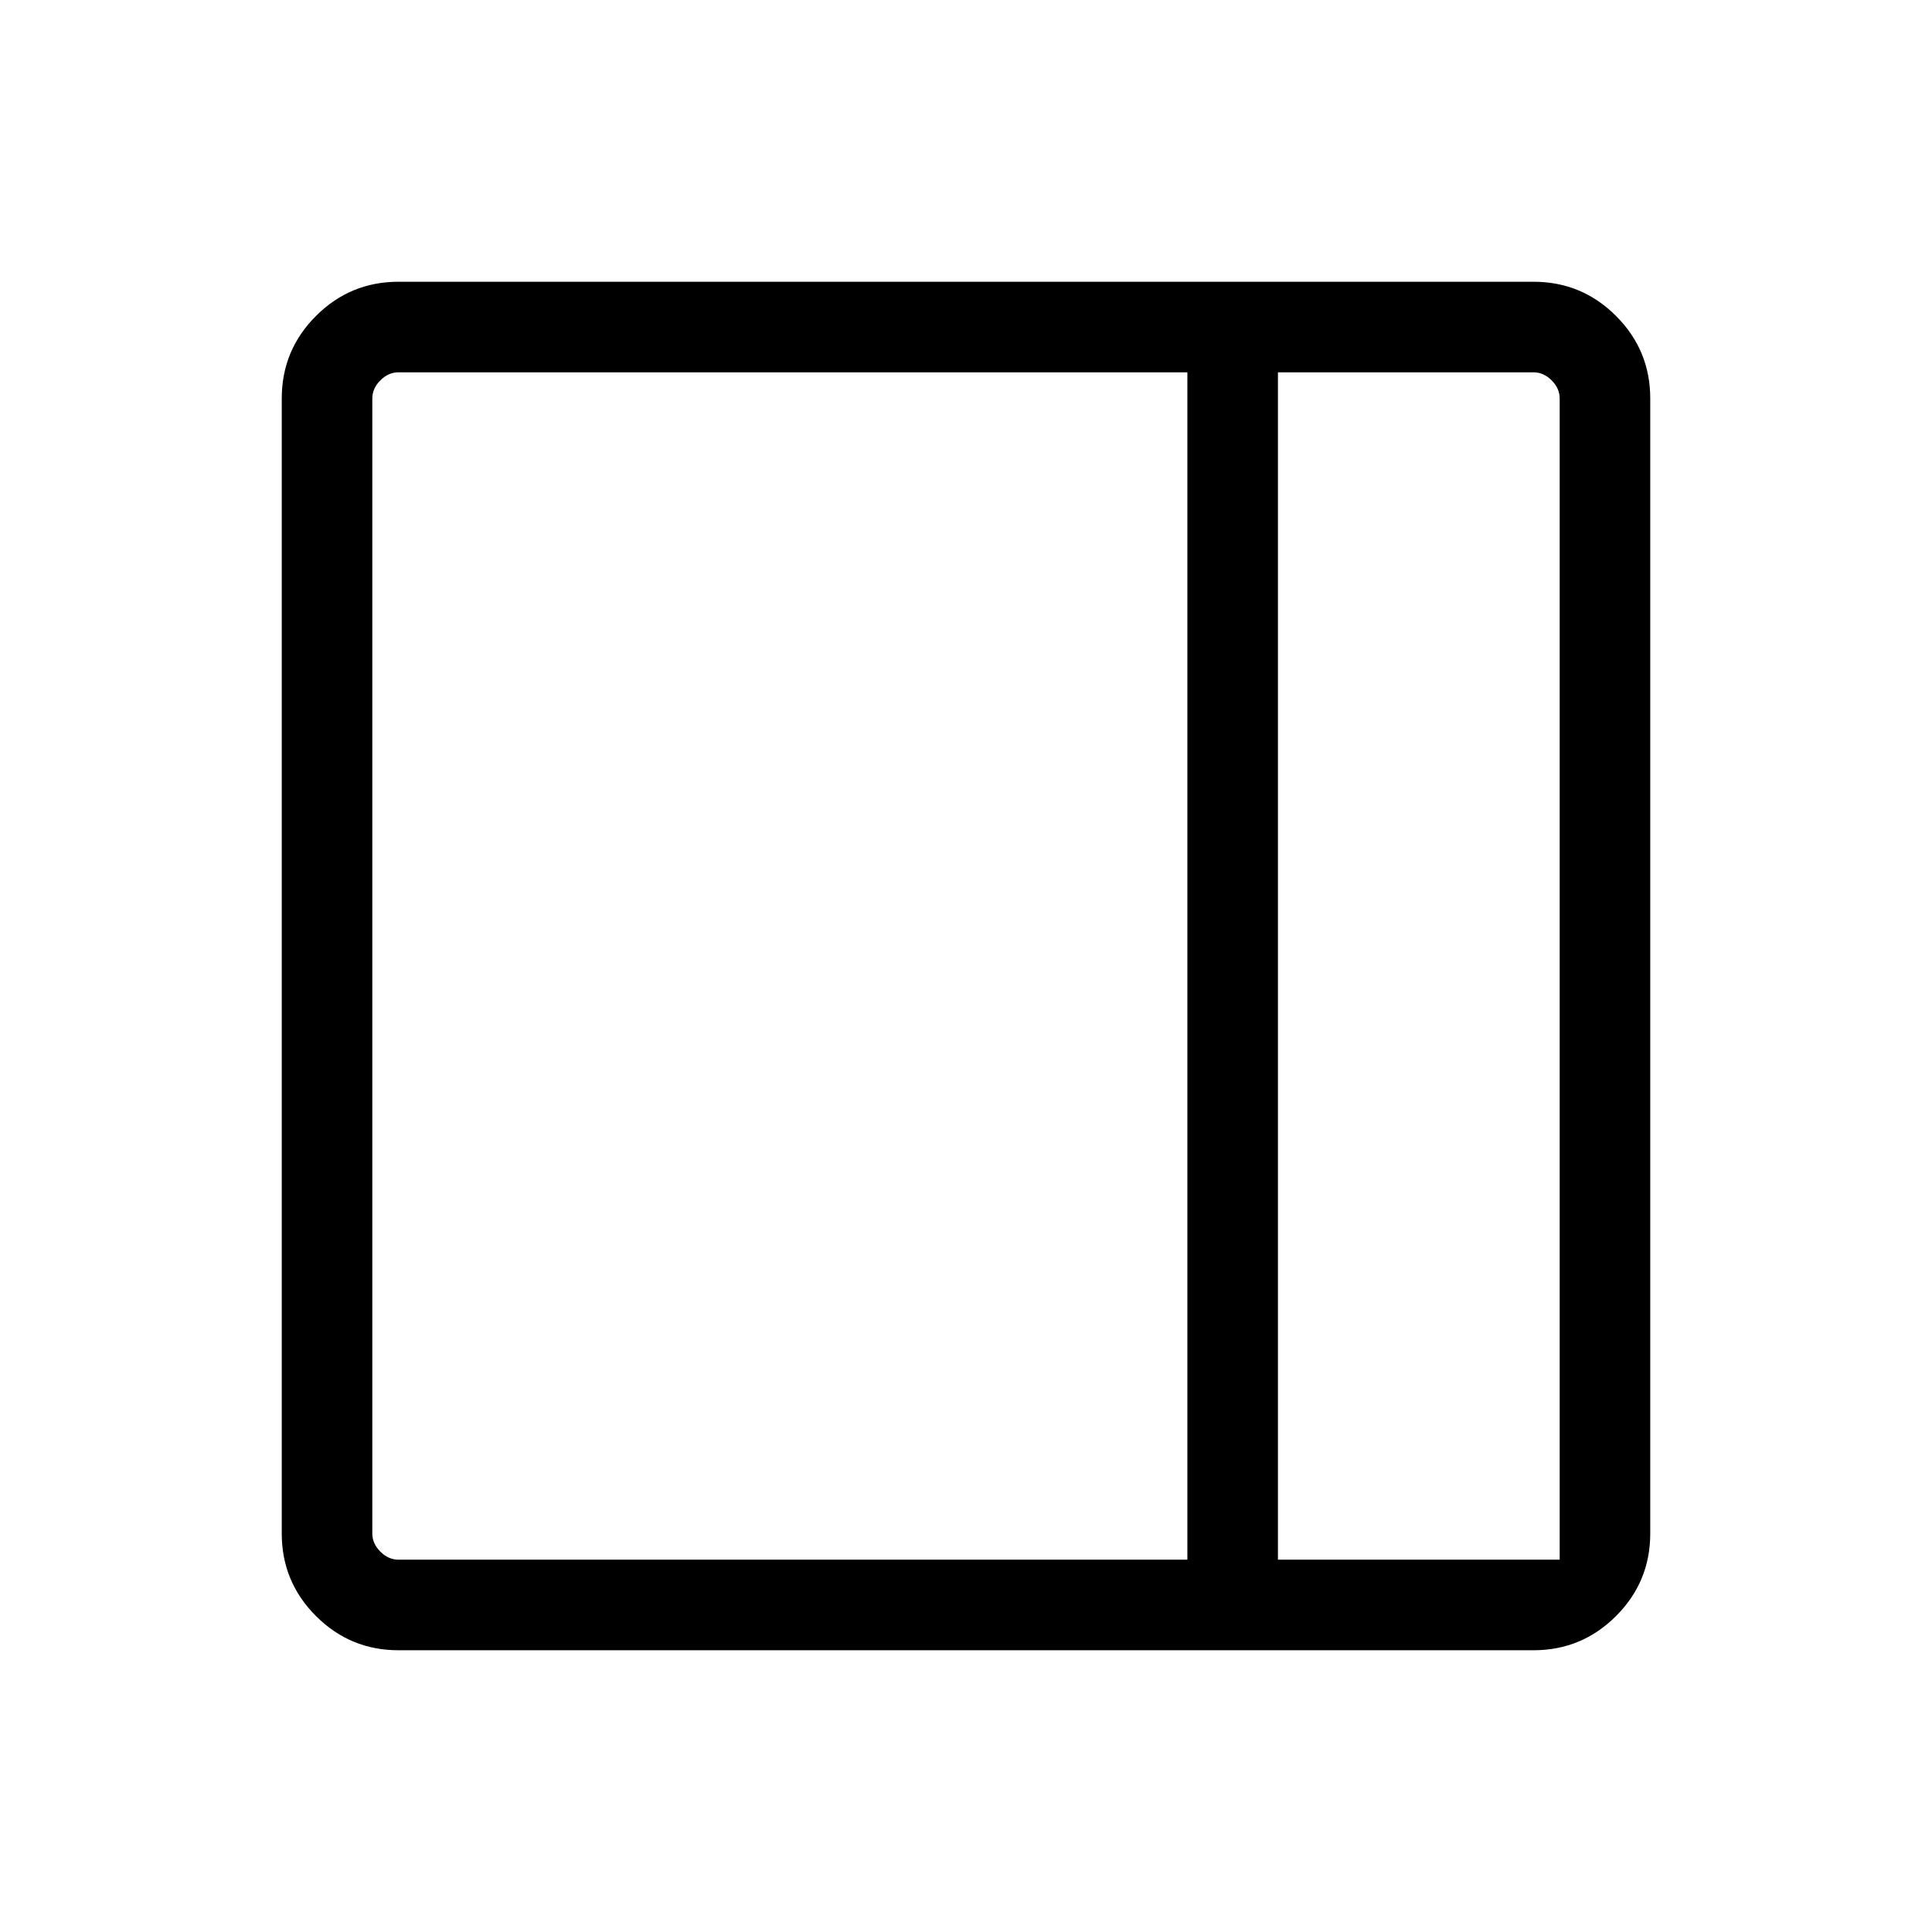 <svg xmlns="http://www.w3.org/2000/svg" width="48" height="48" viewBox="0 0 48 48"><path d="M9.9 41q-1.2 0-2.05-.85Q7 39.3 7 38.1V9.9q0-1.2.85-2.05Q8.7 7 9.9 7h28.2q1.2 0 2.05.85.85.85.85 2.05v28.2q0 1.2-.85 2.05-.85.85-2.05.85Zm21.85-2.25h7V9.9q0-.25-.2-.45t-.45-.2h-6.35Zm-2.25 0V9.25H9.9q-.25 0-.45.2t-.2.45v28.2q0 .25.2.45t.45.2Zm2.25 0h7-7Z"/></svg>